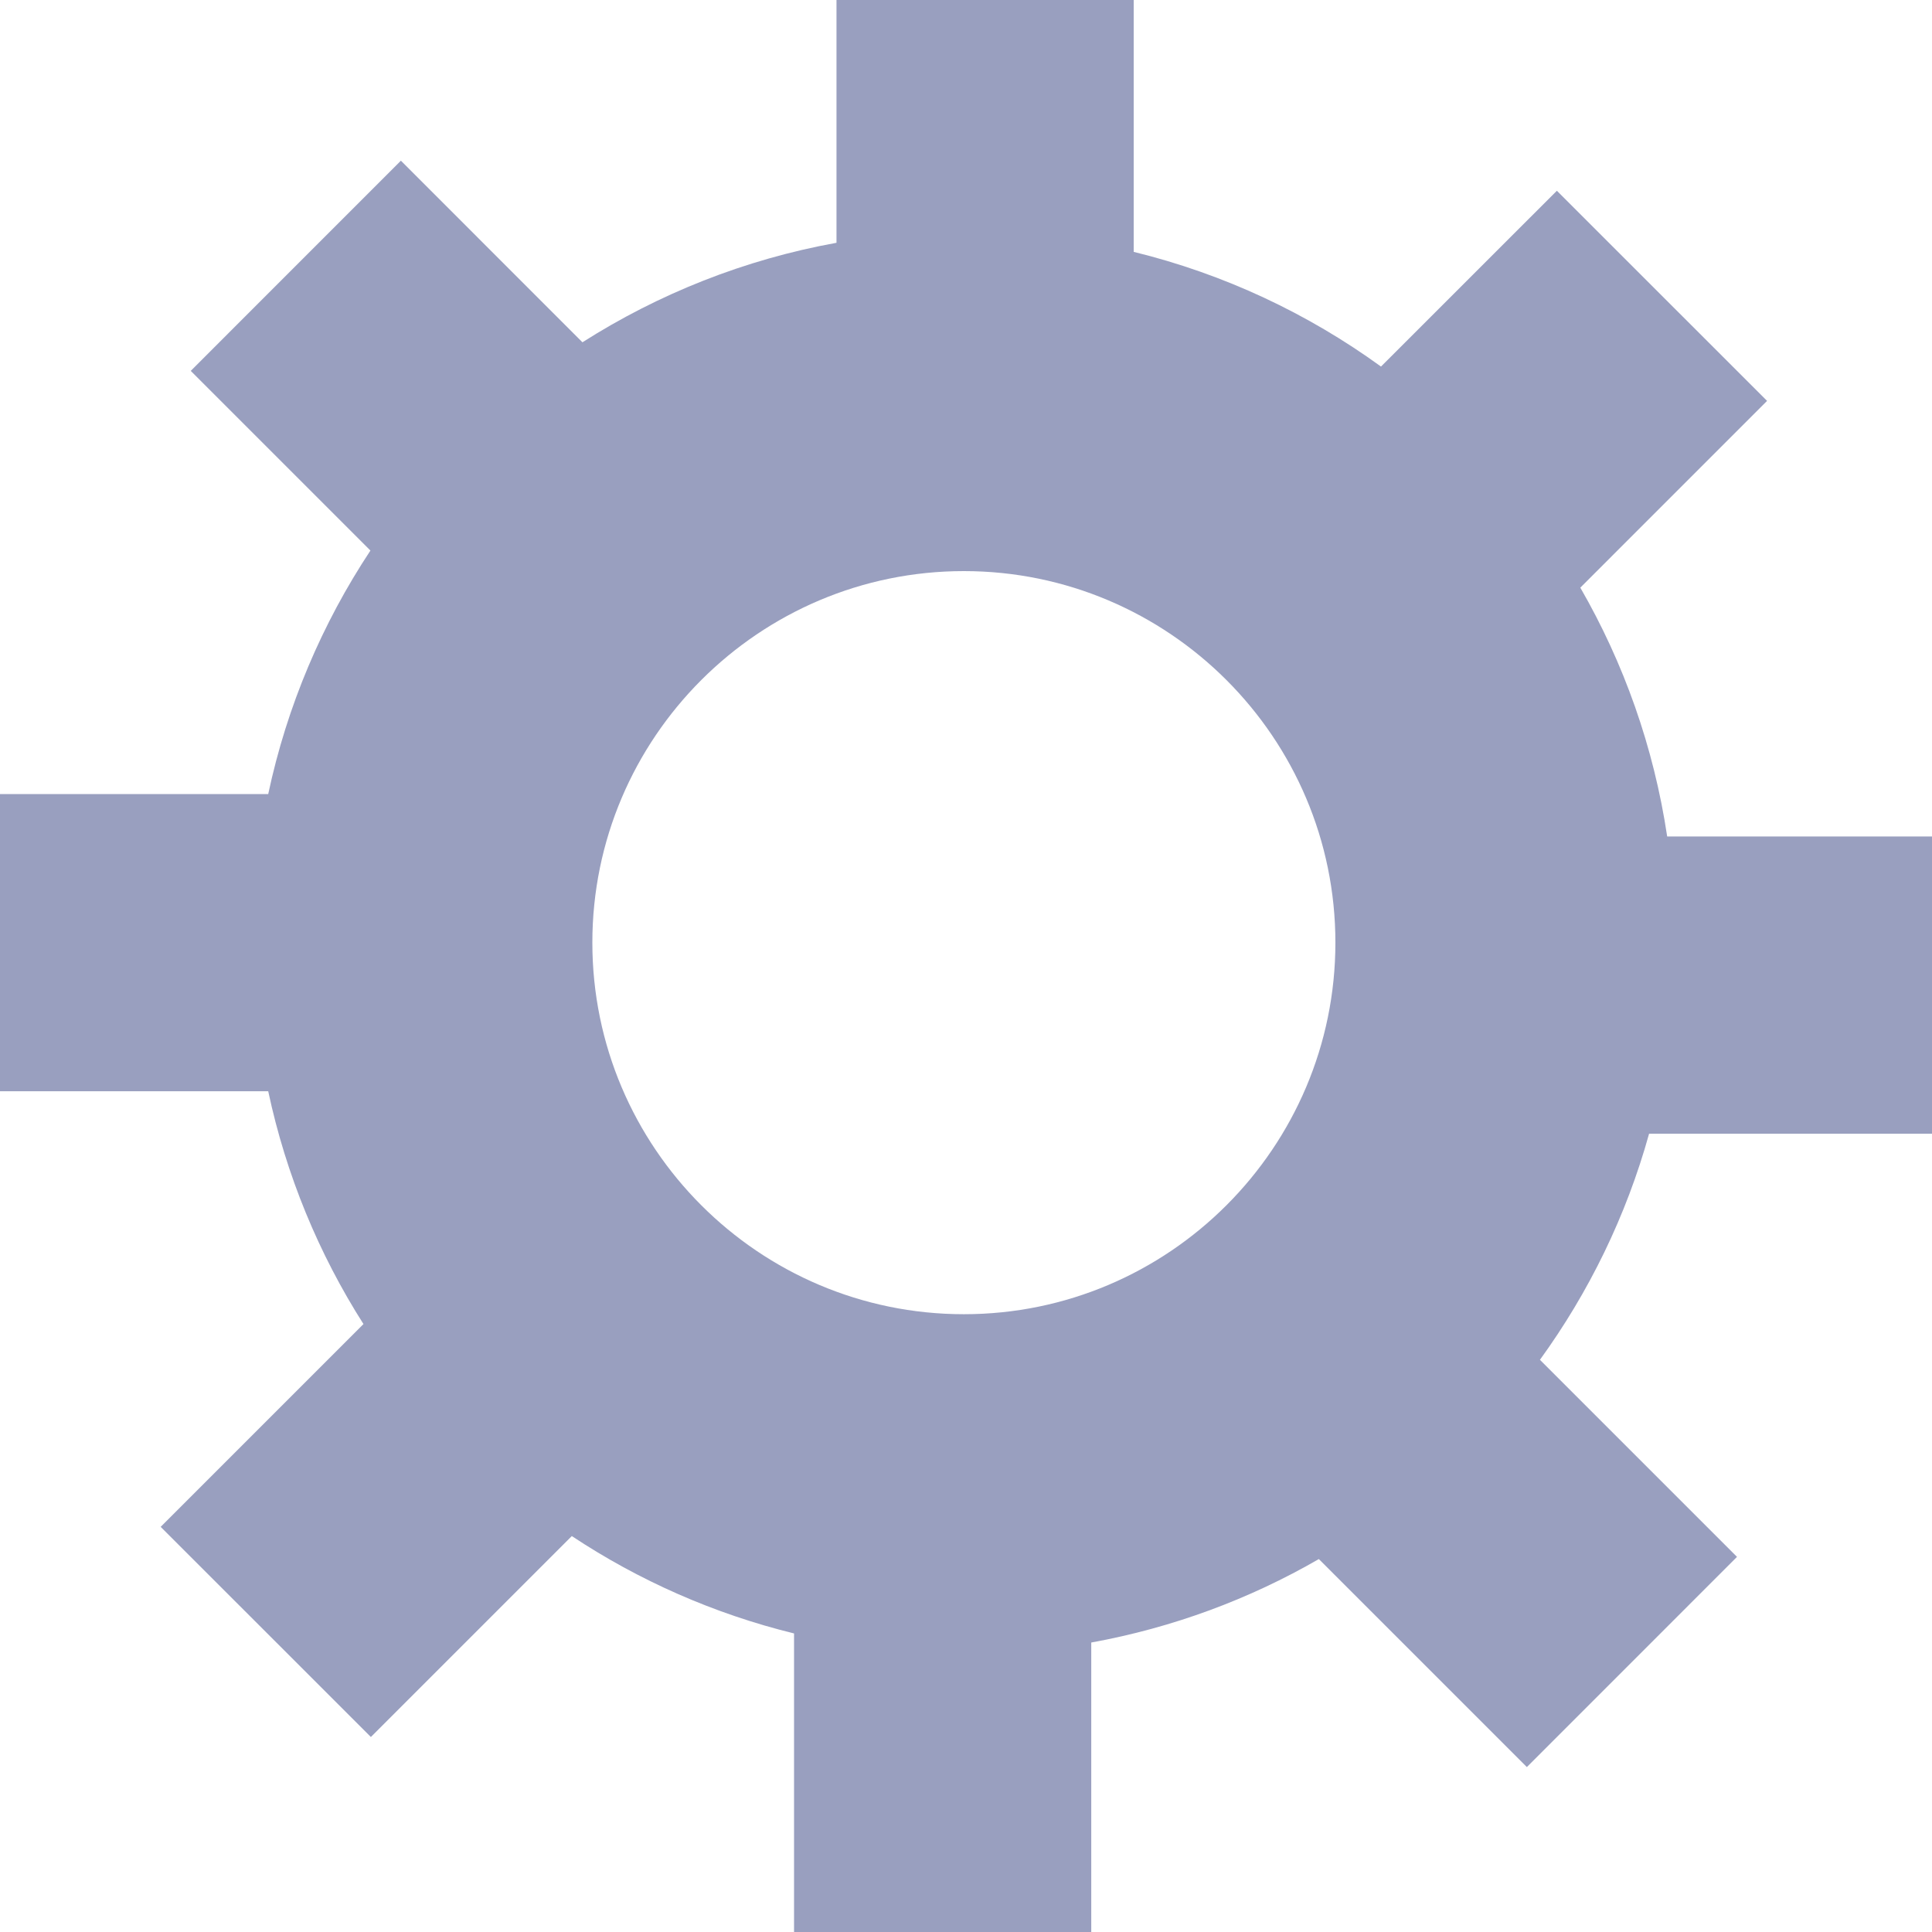 <svg width="30" height="30" viewBox="0 0 30 30" fill="none" xmlns="http://www.w3.org/2000/svg">
<path d="M-1.90735e-06 16.945V12.33H4.165C4.457 10.958 5.003 9.681 5.752 8.549L2.962 5.759L6.225 2.495L9.044 5.315C10.226 4.563 11.559 4.029 12.989 3.77V0H17.604V3.911C19.009 4.255 20.308 4.868 21.444 5.692L24.175 2.962L27.439 6.225L24.539 9.125C25.214 10.295 25.68 11.6 25.888 12.989H30V17.604H25.607C25.252 18.883 24.671 20.068 23.912 21.115L26.972 24.175L23.709 27.439L20.479 24.209C19.403 24.831 18.211 25.275 16.945 25.505V30H12.33V25.364C11.083 25.058 9.919 24.541 8.879 23.852L5.759 26.972L2.495 23.709L5.644 20.56C4.95 19.47 4.443 18.25 4.165 16.945H-1.90735e-06ZM14.967 20.407C18.148 20.407 20.736 17.819 20.736 14.637C20.736 11.456 18.148 8.868 14.967 8.868C11.786 8.868 9.198 11.456 9.198 14.637C9.198 17.819 11.786 20.407 14.967 20.407Z" fill="#999FBF"/>
</svg>
